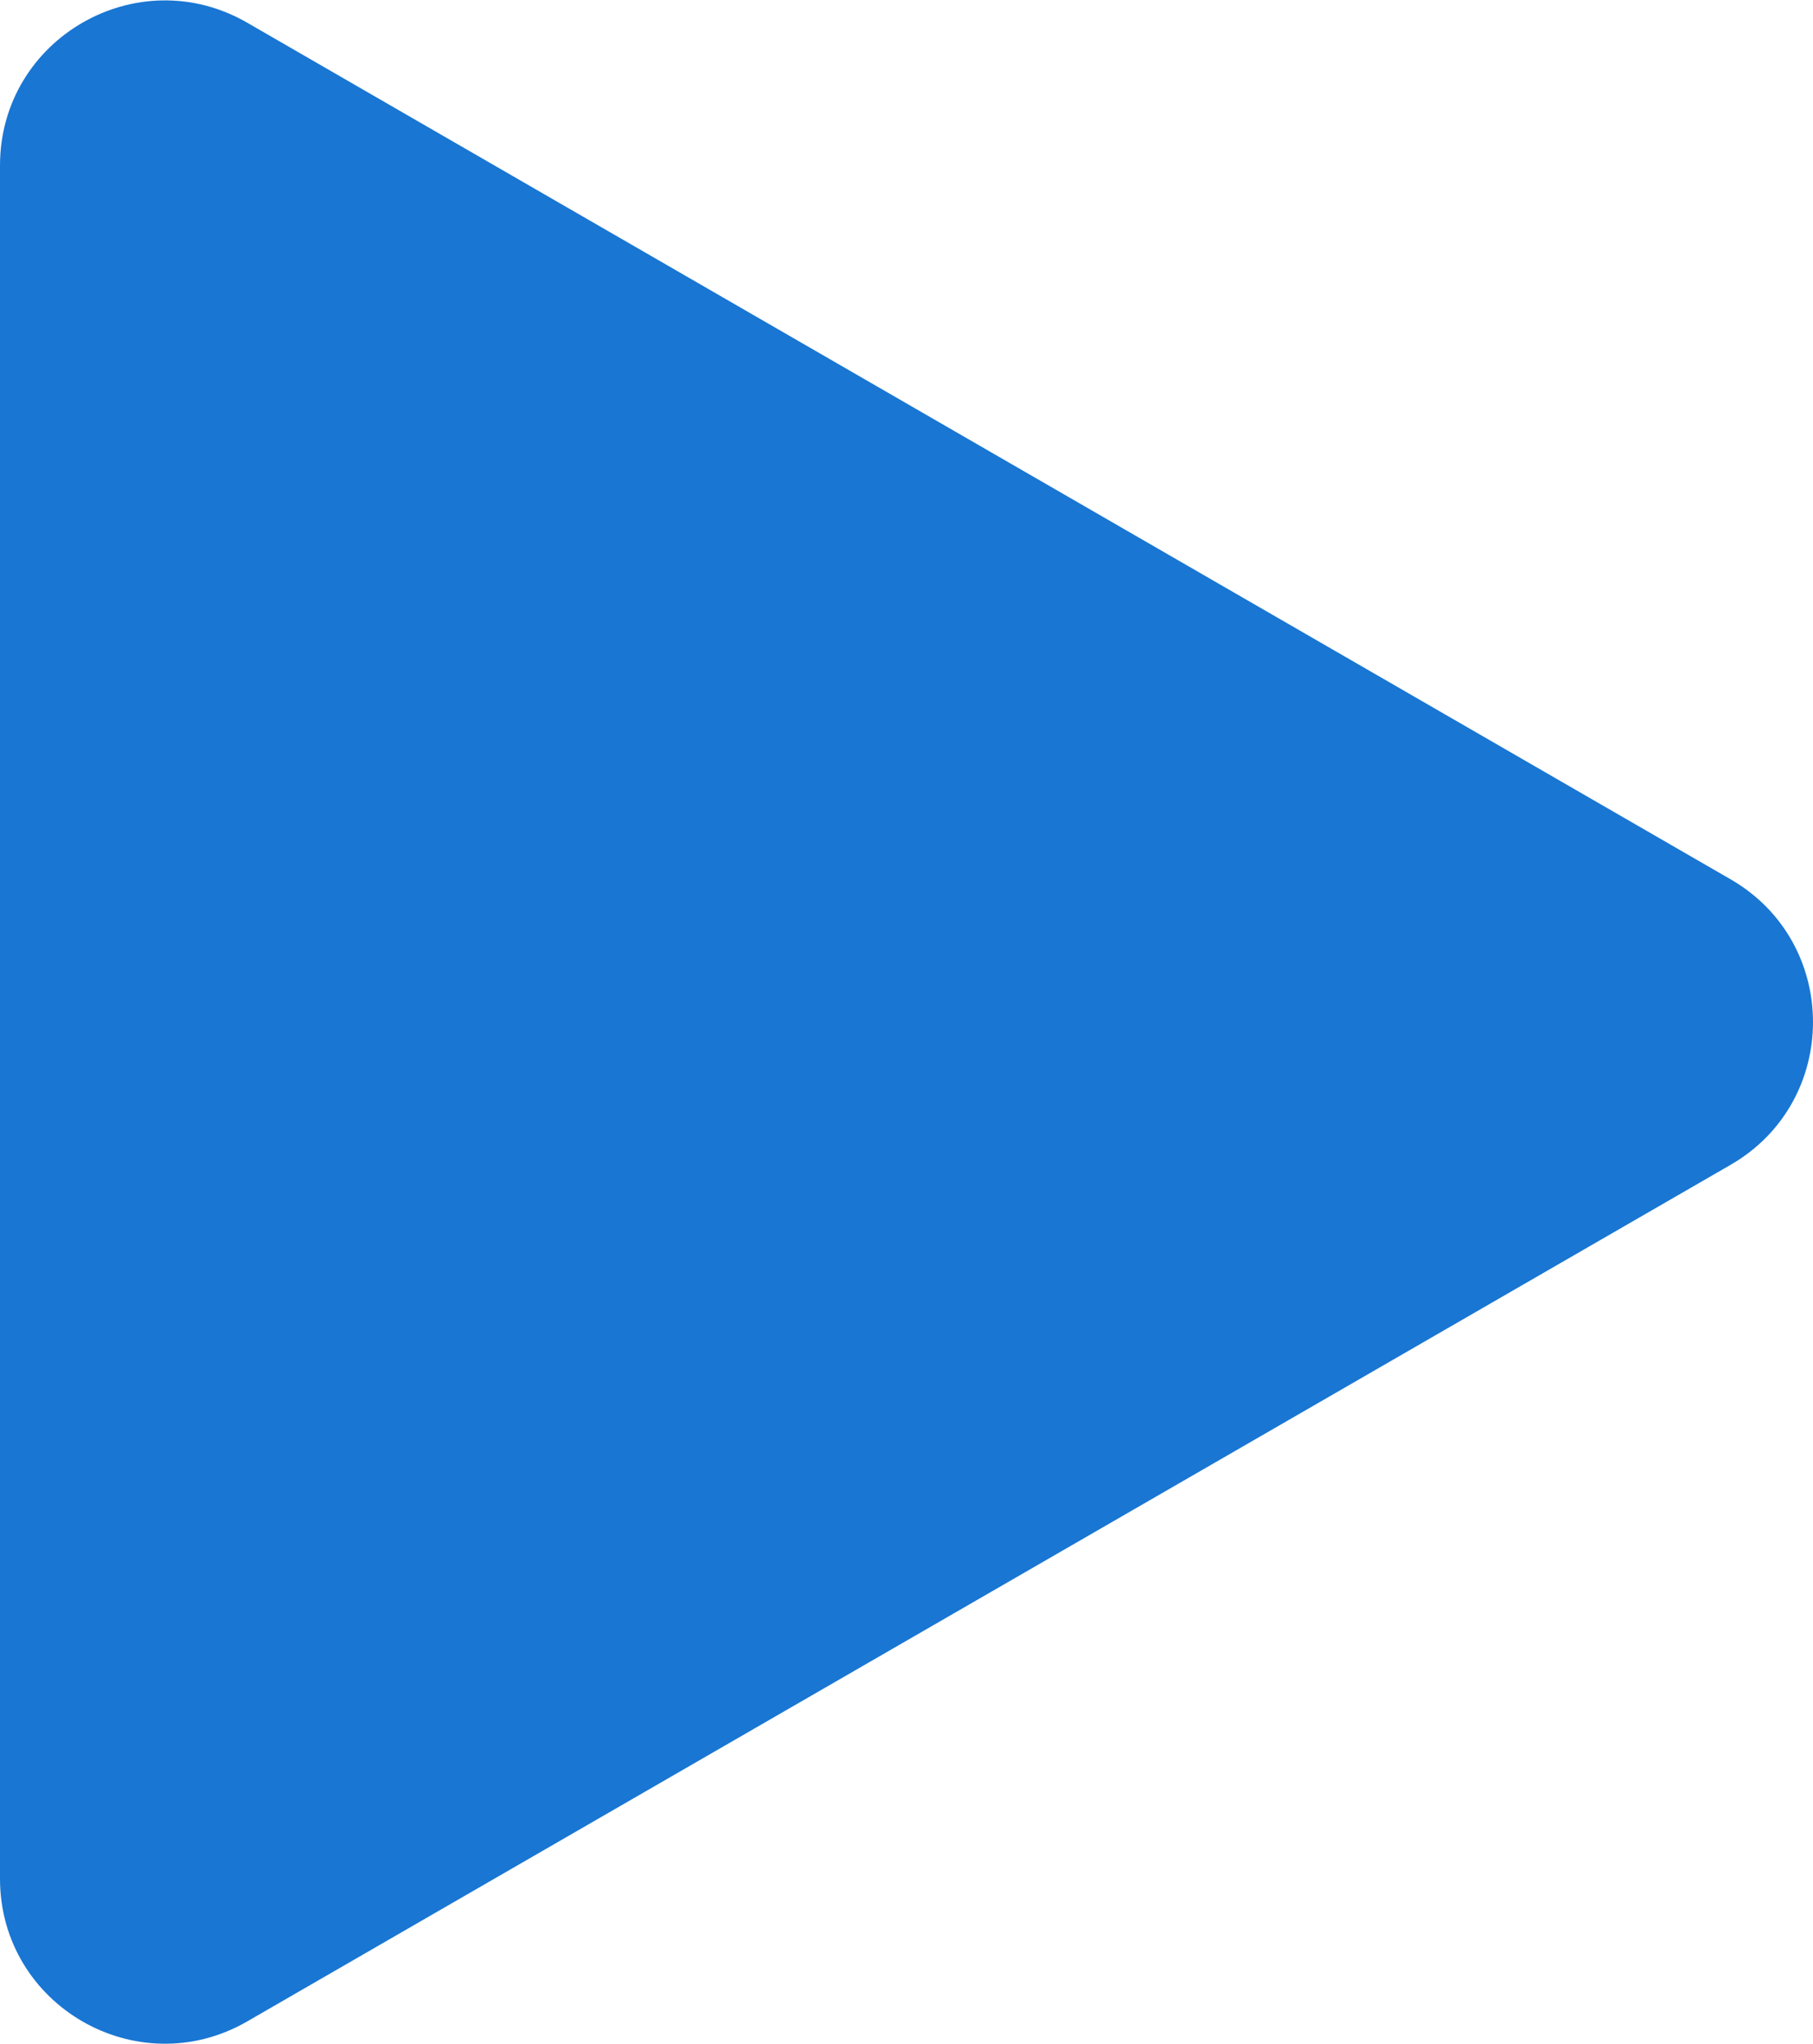 <svg width="55" height="62" viewBox="0 0 55 62" fill="none" xmlns="http://www.w3.org/2000/svg">
<path d="M52.5 26.67C55.833 28.594 55.833 33.406 52.5 35.33L7.5 61.311C4.167 63.235 0 60.83 0 56.981L0 5.019C0 1.17 4.167 -1.235 7.5 0.689L52.5 26.67Z" fill="#1976D3"/>
</svg>
